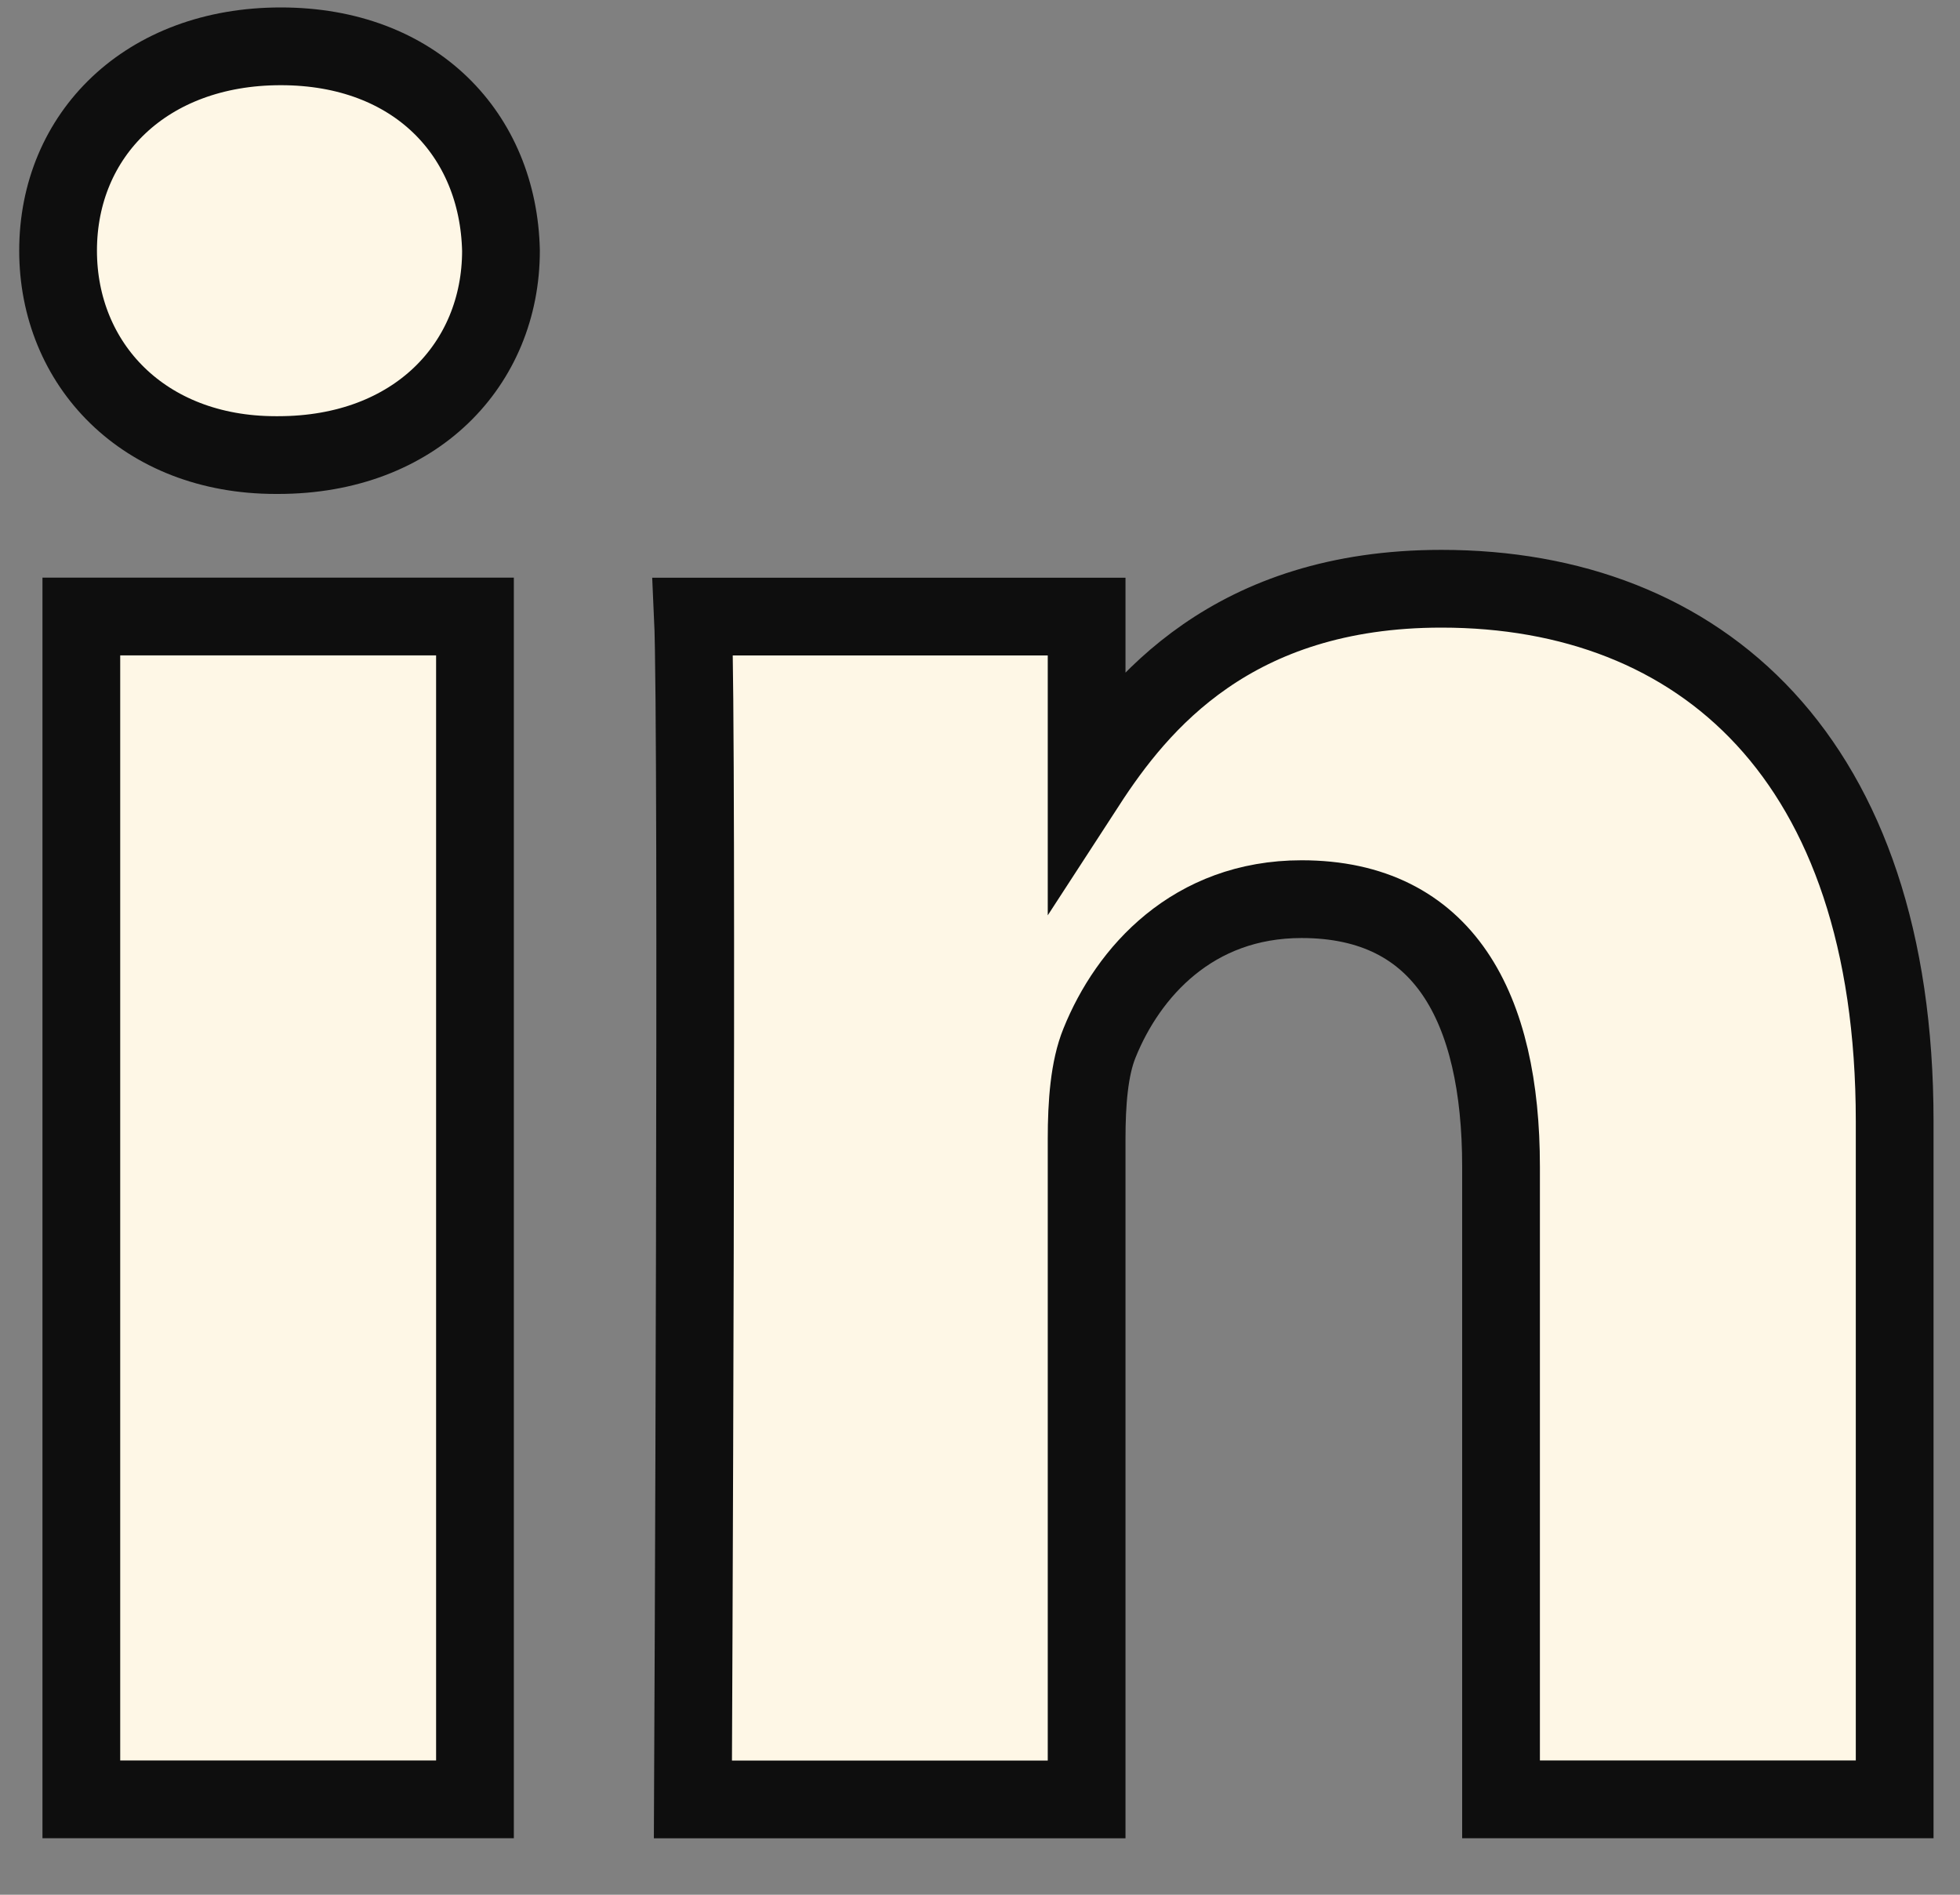 <svg width="30" height="29" viewBox="0 0 30 29" fill="none" xmlns="http://www.w3.org/2000/svg">
<rect x="0" y="0" width="30" height="29" fill="#808080" stroke="none"/>
<path d="M7.27 9.436H1.245V27.54H7.27V9.436Z" fill="#FEF7E6" stroke="#0E0E0E" stroke-width="1.19"/>
<path d="M7.668 3.836C7.628 2.061 6.359 0.709 4.298 0.709C2.237 0.709 0.889 2.061 0.889 3.836C0.889 5.575 2.197 6.965 4.22 6.965H4.258C6.359 6.965 7.668 5.575 7.668 3.836Z" fill="#FEF7E6" stroke="#0E0E0E" stroke-width="1.19"/>
<path d="M29 17.16C29 11.6 26.028 9.011 22.063 9.011C18.864 9.011 17.432 10.769 16.632 12.001V9.437H10.606C10.685 11.136 10.606 27.541 10.606 27.541H16.632V17.43C16.632 16.889 16.671 16.349 16.83 15.962C17.266 14.881 18.257 13.762 19.922 13.762C22.103 13.762 22.975 15.422 22.975 17.855V27.54H29L29 17.16Z" fill="#FEF7E6" stroke="#0E0E0E" stroke-width="1.19"/>
</svg>
